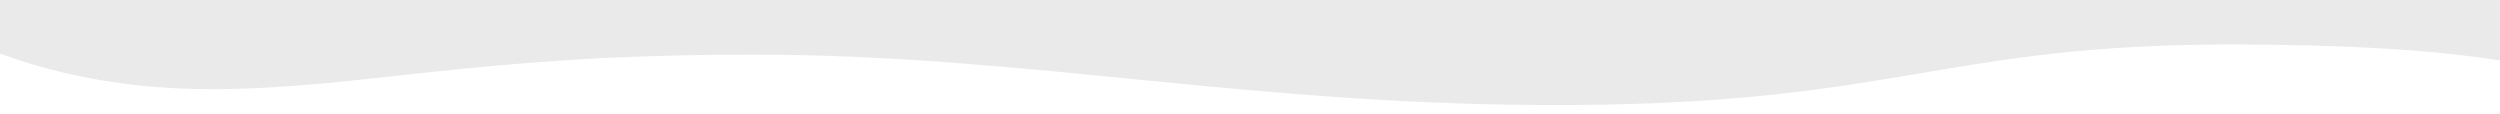 <?xml version="1.0" encoding="UTF-8"?><svg version="1.1" width="2811px" height="128px" viewBox="0 0 2811.0 128.0" xmlns="http://www.w3.org/2000/svg" xmlns:xlink="http://www.w3.org/1999/xlink"><defs><clipPath id="i0"><path d="M2811,0 L2811,128 L0,128 L0,0 L2811,0 Z"></path></clipPath><clipPath id="i1"><path d="M914.12,56.726 C1229.738,56.726 1479.671,-2.373 1840.478,0.074 C2201.285,2.521 2256.997,68.124 2576.84,68.124 C2703.441,68.124 2804.495,62.124 2880,50.124 L2880,163.974 L0,163.974 L0,88.124 C90.81,41.299 192.81,17.887 306,17.887 C475.785,17.887 598.502,56.726 914.12,56.726 Z"></path></clipPath></defs><g clip-path="url(#i0)"><g transform="translate(-69.0 118.124) scale(1.0 -1.0)"><g clip-path="url(#i1)"><polygon points="69,-2.77555756e-17 2880,-2.77555756e-17 2880,118.124 69,118.124 69,-2.77555756e-17" stroke="none" fill="#EAEAEA"></polygon></g></g></g></svg>